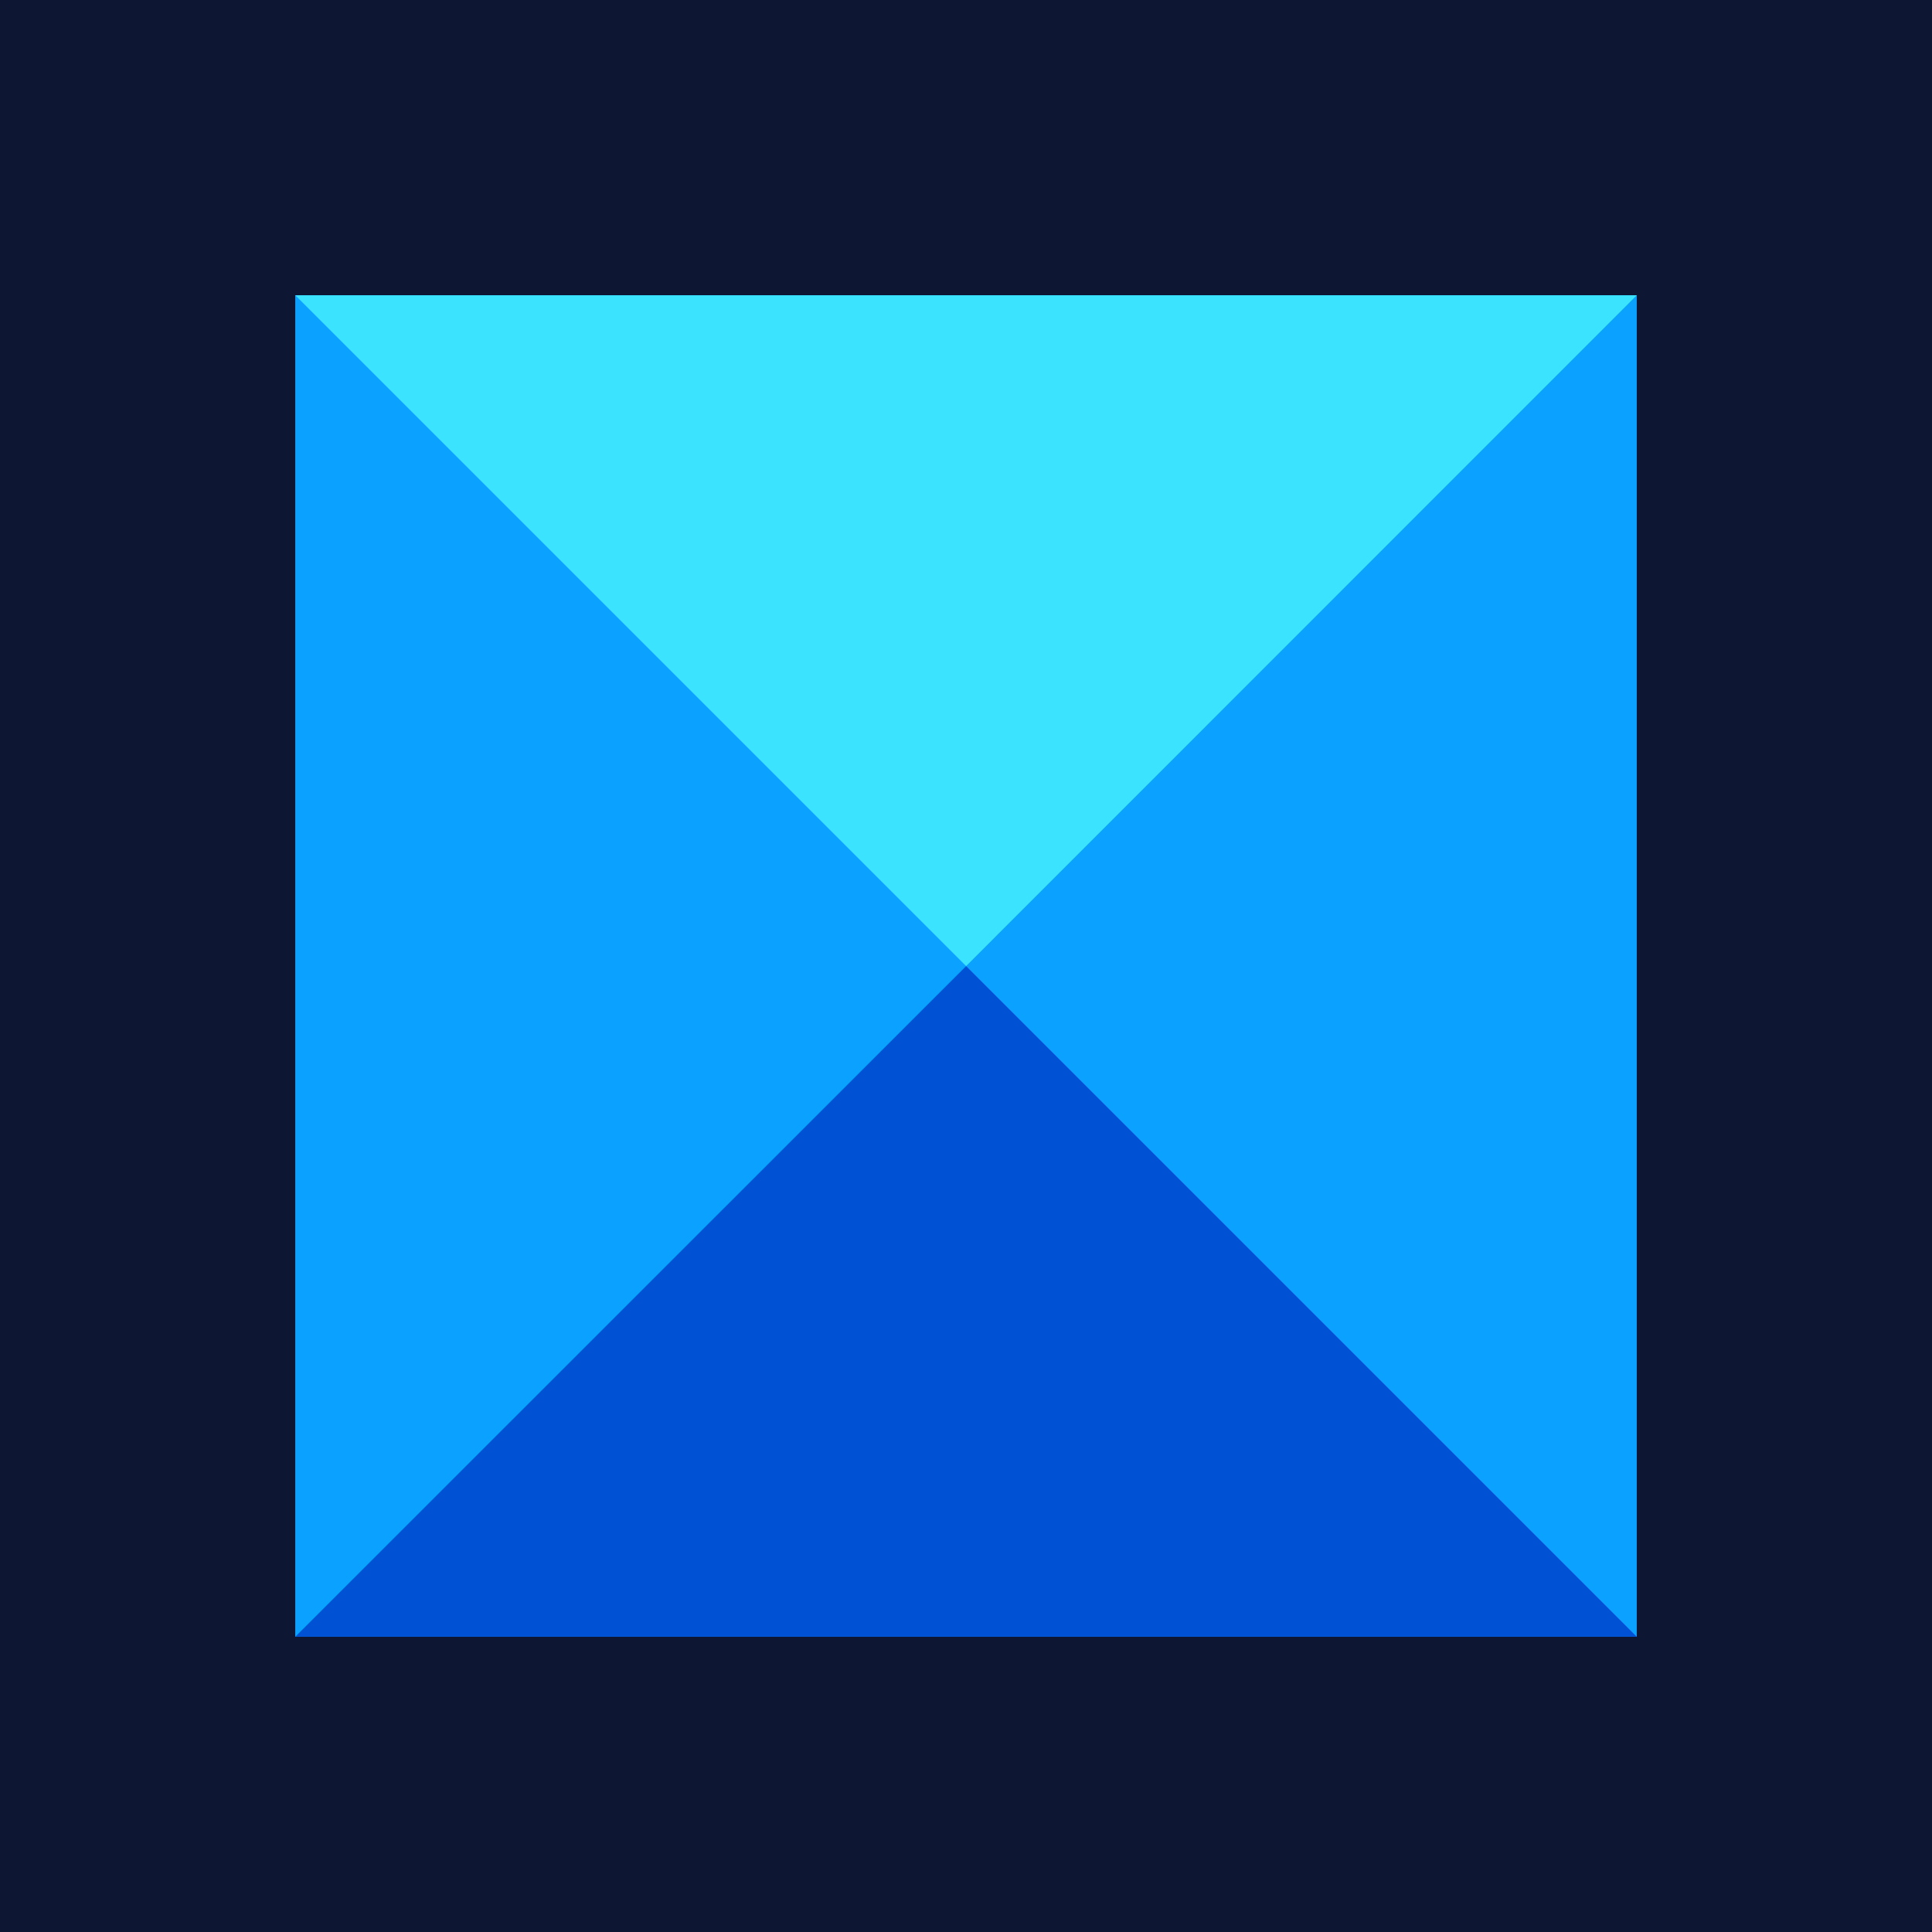 <?xml version="1.0" encoding="UTF-8" standalone="no"?>
<svg
   xmlns:dc="http://purl.org/dc/elements/1.1/"
   xmlns:cc="http://creativecommons.org/ns#"
   xmlns:rdf="http://www.w3.org/1999/02/22-rdf-syntax-ns#"
   xmlns:svg="http://www.w3.org/2000/svg"
   xmlns="http://www.w3.org/2000/svg"
   xmlns:sodipodi="http://sodipodi.sourceforge.net/DTD/sodipodi-0.dtd"
   xmlns:inkscape="http://www.inkscape.org/namespaces/inkscape"
   id="Layer_1"
   data-name="Layer 1"
   viewBox="0 0 118.31 118.31"
   version="1.1"
   sodipodi:docname="cadvisor.svg"
   width="118.31"
   height="118.31"
   inkscape:version="0.92.3 (2405546, 2018-03-11)">
  <sodipodi:namedview
     pagecolor="#ffffff"
     bordercolor="#666666"
     borderopacity="1"
     objecttolerance="10"
     gridtolerance="10"
     guidetolerance="10"
     inkscape:pageopacity="0"
     inkscape:pageshadow="2"
     inkscape:window-width="1920"
     inkscape:window-height="1038"
     id="namedview25"
     showgrid="false"
     inkscape:zoom="1.283207"
     inkscape:cx="646.02344"
     inkscape:cy="3.6670144"
     inkscape:window-x="3840"
     inkscape:window-y="20"
     inkscape:window-maximized="0"
     inkscape:current-layer="Layer_1" />
  <defs
     id="defs4">
    <style
       id="style2">.cls-1{fill:#0d1733}.cls-2{fill:#0ba2ff}.cls-3{fill:#0051d3}.cls-4{fill:#3be3ff}</style>
  </defs>
  <title
     id="title6">ccadvisor_logo</title>
  <path
     class="cls-1"
     d="M 0,0 H 118.31 V 118.31 H 0 Z"
     id="path8"
     inkscape:connector-curvature="0"
     style="fill:#0d1733" />
  <path
     class="cls-2"
     d="m 18.08,18.08 h 82.15 v 82.15 H 18.08 Z"
     id="path10"
     inkscape:connector-curvature="0"
     style="fill:#0ba2ff" />
  <path
     class="cls-3"
     d="M 100.23,100.23 59.16,59.16 18.08,100.23 Z"
     id="path12"
     inkscape:connector-curvature="0"
     style="fill:#0051d3" />
  <path
     class="cls-4"
     d="M 18.08,18.08 59.16,59.16 100.23,18.08 Z"
     id="path14"
     inkscape:connector-curvature="0"
     style="fill:#3be3ff" />
</svg>
